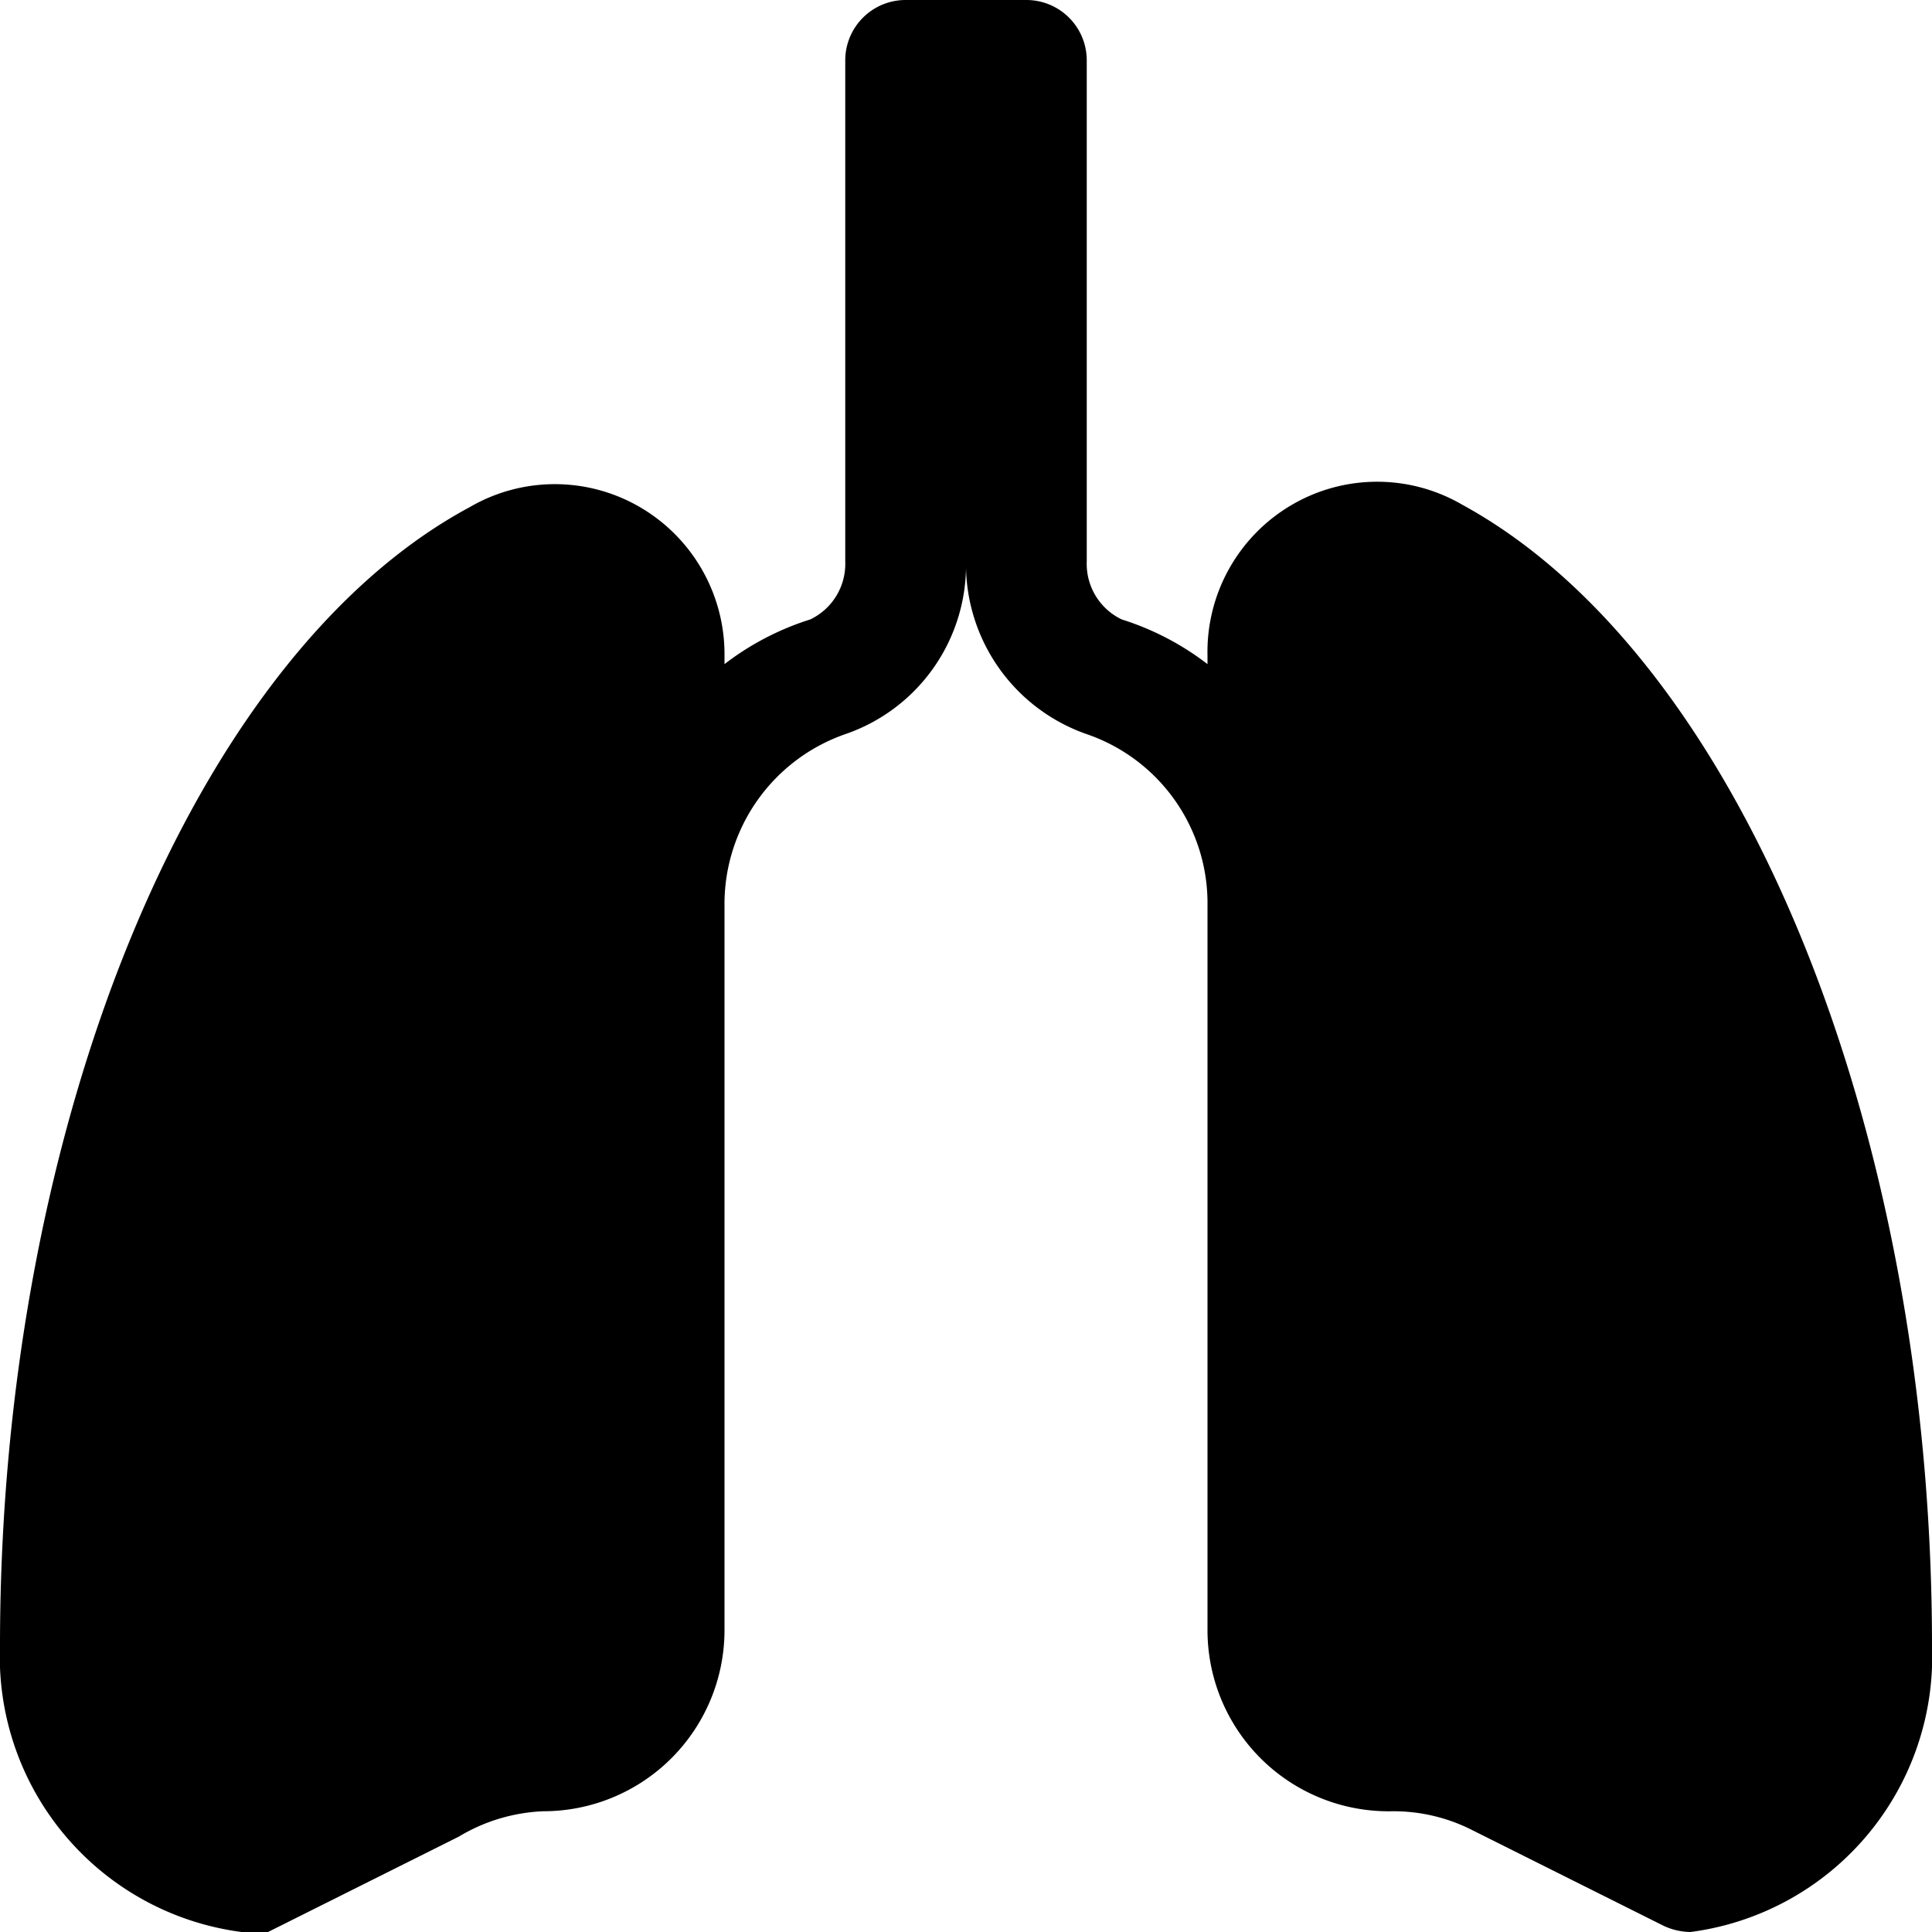 <svg id="ico-respiratory-16" xmlns="http://www.w3.org/2000/svg" width="16" height="16" viewBox="0 0 16 16"><path d="M12.11,4.18a1.4,1.4,0,0,0-1.41,0A1.41,1.41,0,0,0,10,5.43V5.5a2.29,2.29,0,0,0-.71-.37A.51.51,0,0,1,9,4.65V.5A.5.5,0,0,0,8.5,0h-1A.5.5,0,0,0,7,.5V4.65a.51.51,0,0,1-.29.48A2.29,2.29,0,0,0,6,5.5V5.43A1.41,1.41,0,0,0,5.3,4.2a1.4,1.4,0,0,0-1.41,0C1.6,5.43,0,9.32,0,13.63A2.3,2.3,0,0,0,2,16,.54.54,0,0,0,2.22,16l1.58-.79A1.47,1.47,0,0,1,4.5,15,1.5,1.5,0,0,0,6,13.5v-6A1.49,1.49,0,0,1,7,6.08,1.48,1.48,0,0,0,8,4.65,1.49,1.49,0,0,0,9,6.08,1.48,1.48,0,0,1,10,7.5v6A1.5,1.5,0,0,0,11.53,15a1.44,1.44,0,0,1,.67.16l1.58.79A.54.54,0,0,0,14,16a2.3,2.3,0,0,0,2-2.37C16,9.32,14.4,5.43,12.11,4.18Z"/></svg>